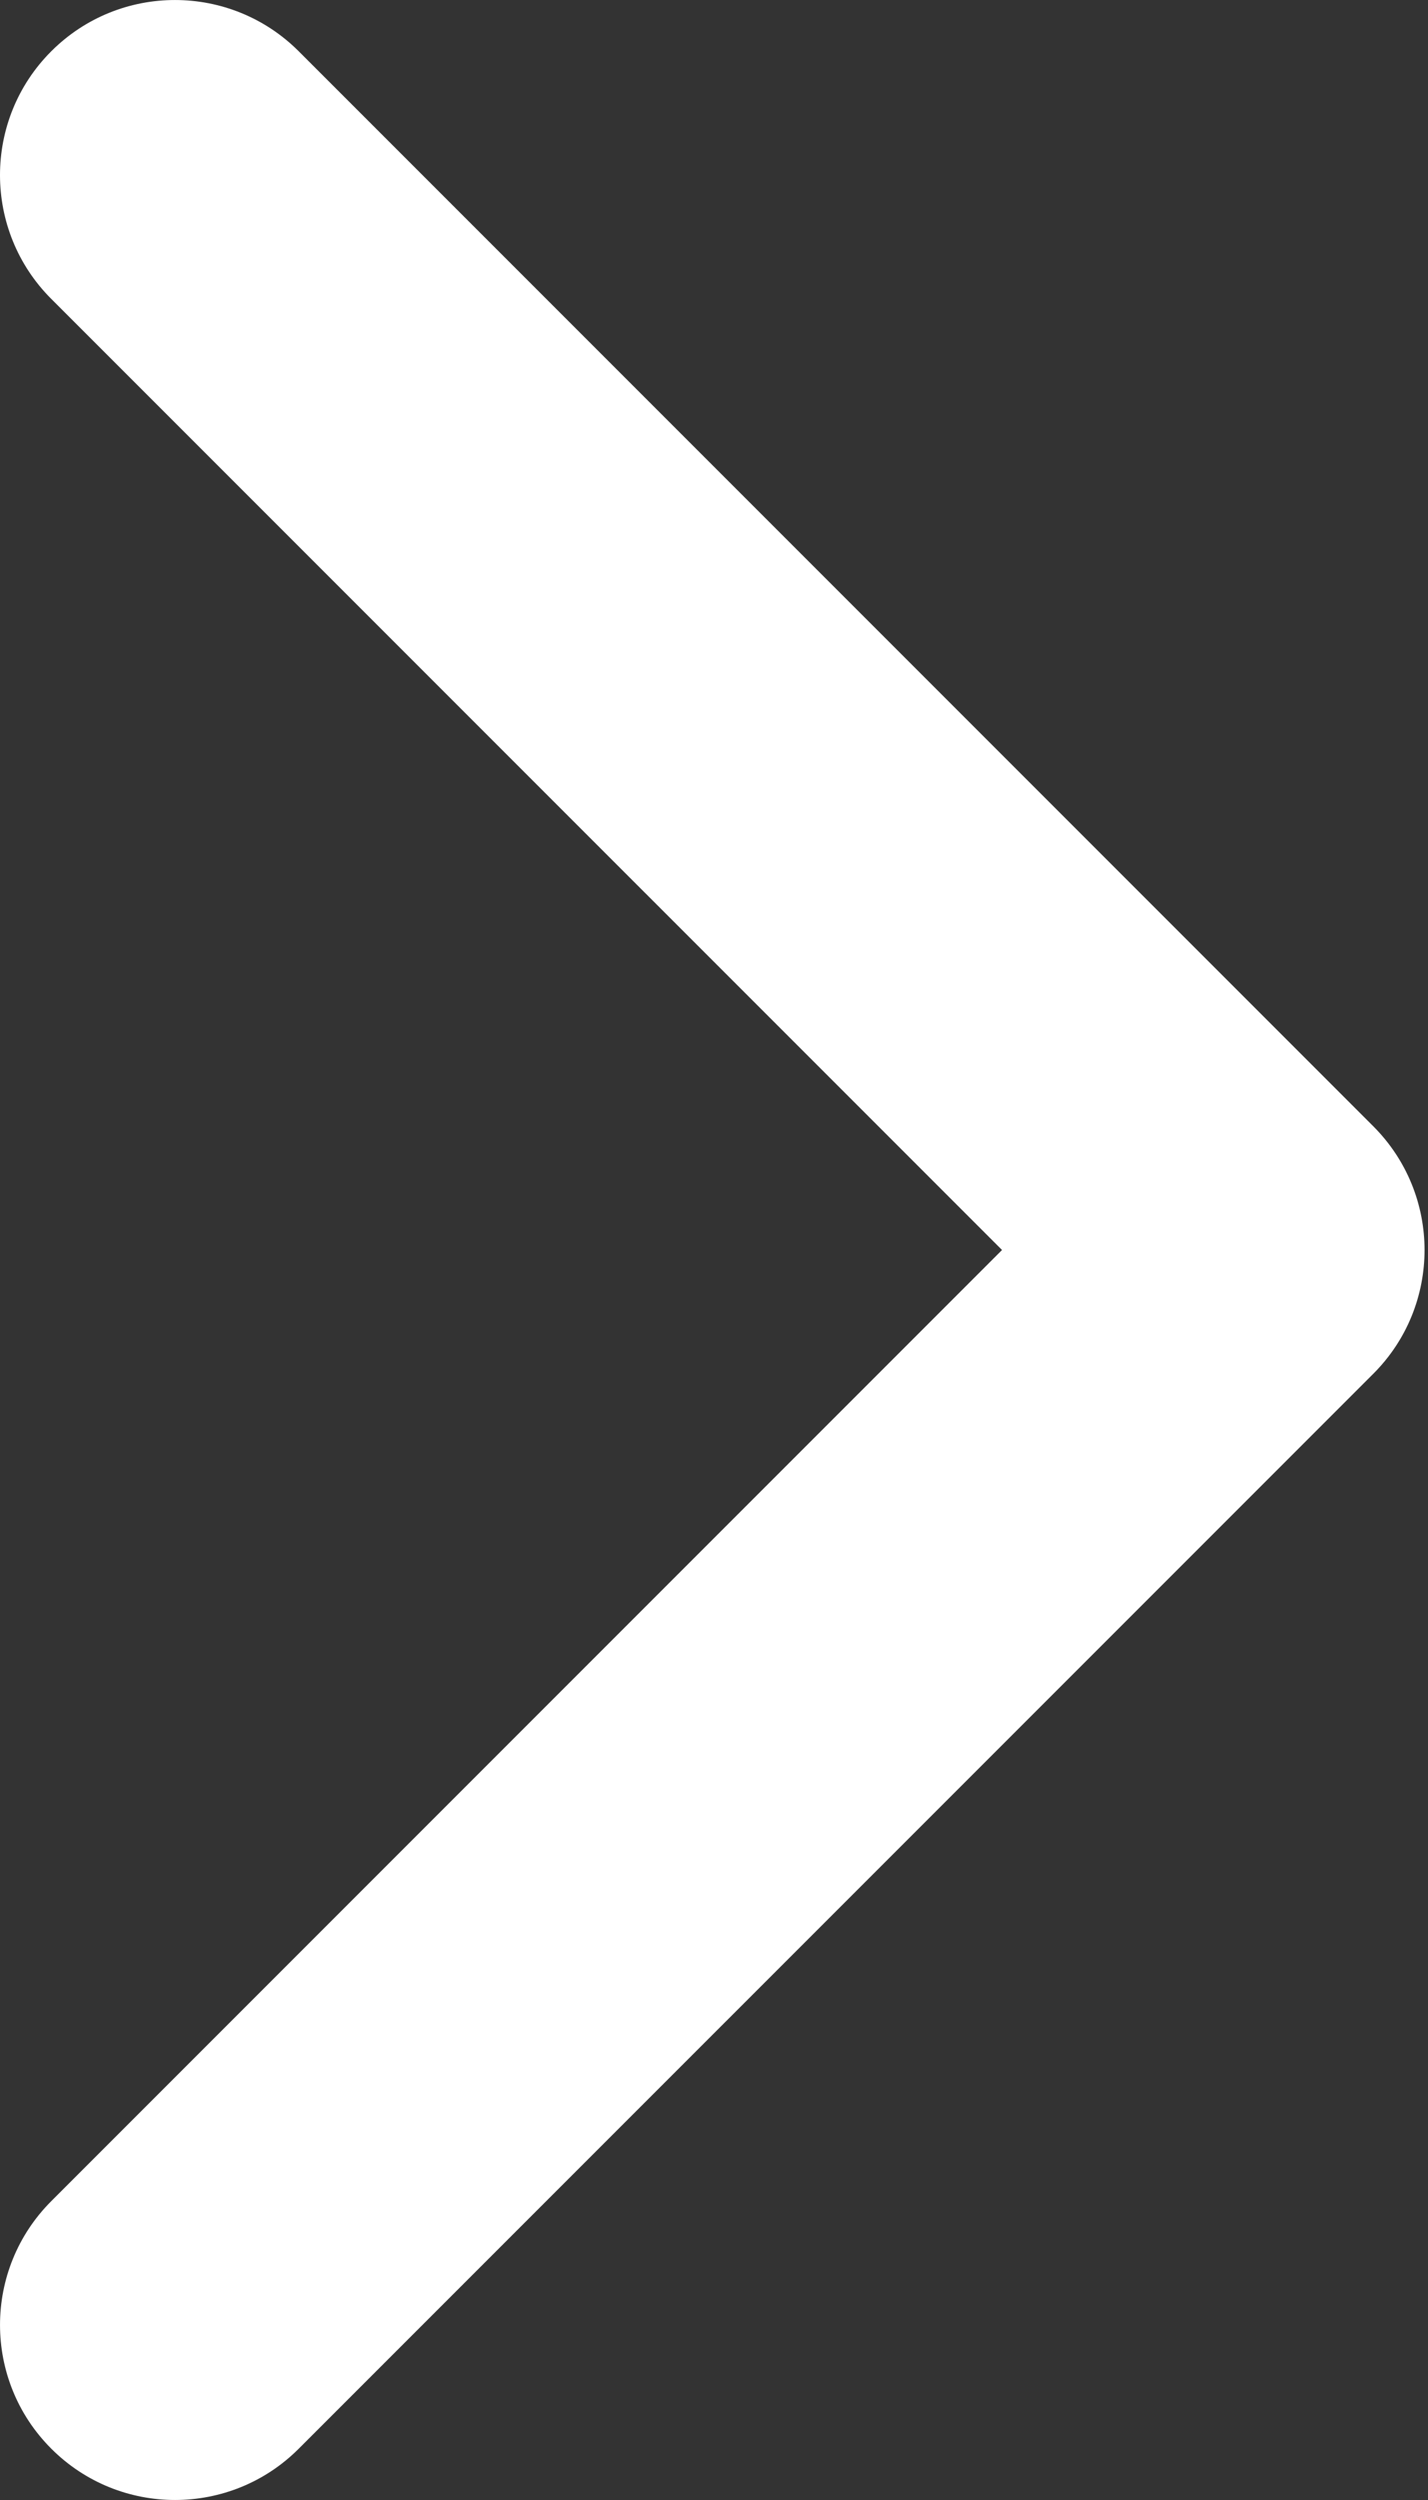 <svg width="24" height="42" viewBox="0 0 24 42" fill="none" xmlns="http://www.w3.org/2000/svg">
<rect x="0" y="0" width="24" height="42" fill="#333333" stroke="none"/>
<path d="M23.08 18.921L5.021 0.862C3.872 -0.287 2.009 -0.287 0.861 0.862C-0.287 2.01 -0.287 3.873 0.861 5.021L16.841 21L0.862 36.979C-0.287 38.128 -0.287 39.99 0.862 41.138C2.01 42.287 3.873 42.287 5.021 41.138L23.081 23.079C23.655 22.505 23.942 21.753 23.942 21C23.942 20.248 23.654 19.495 23.08 18.921Z" fill="white"/>
</svg>
